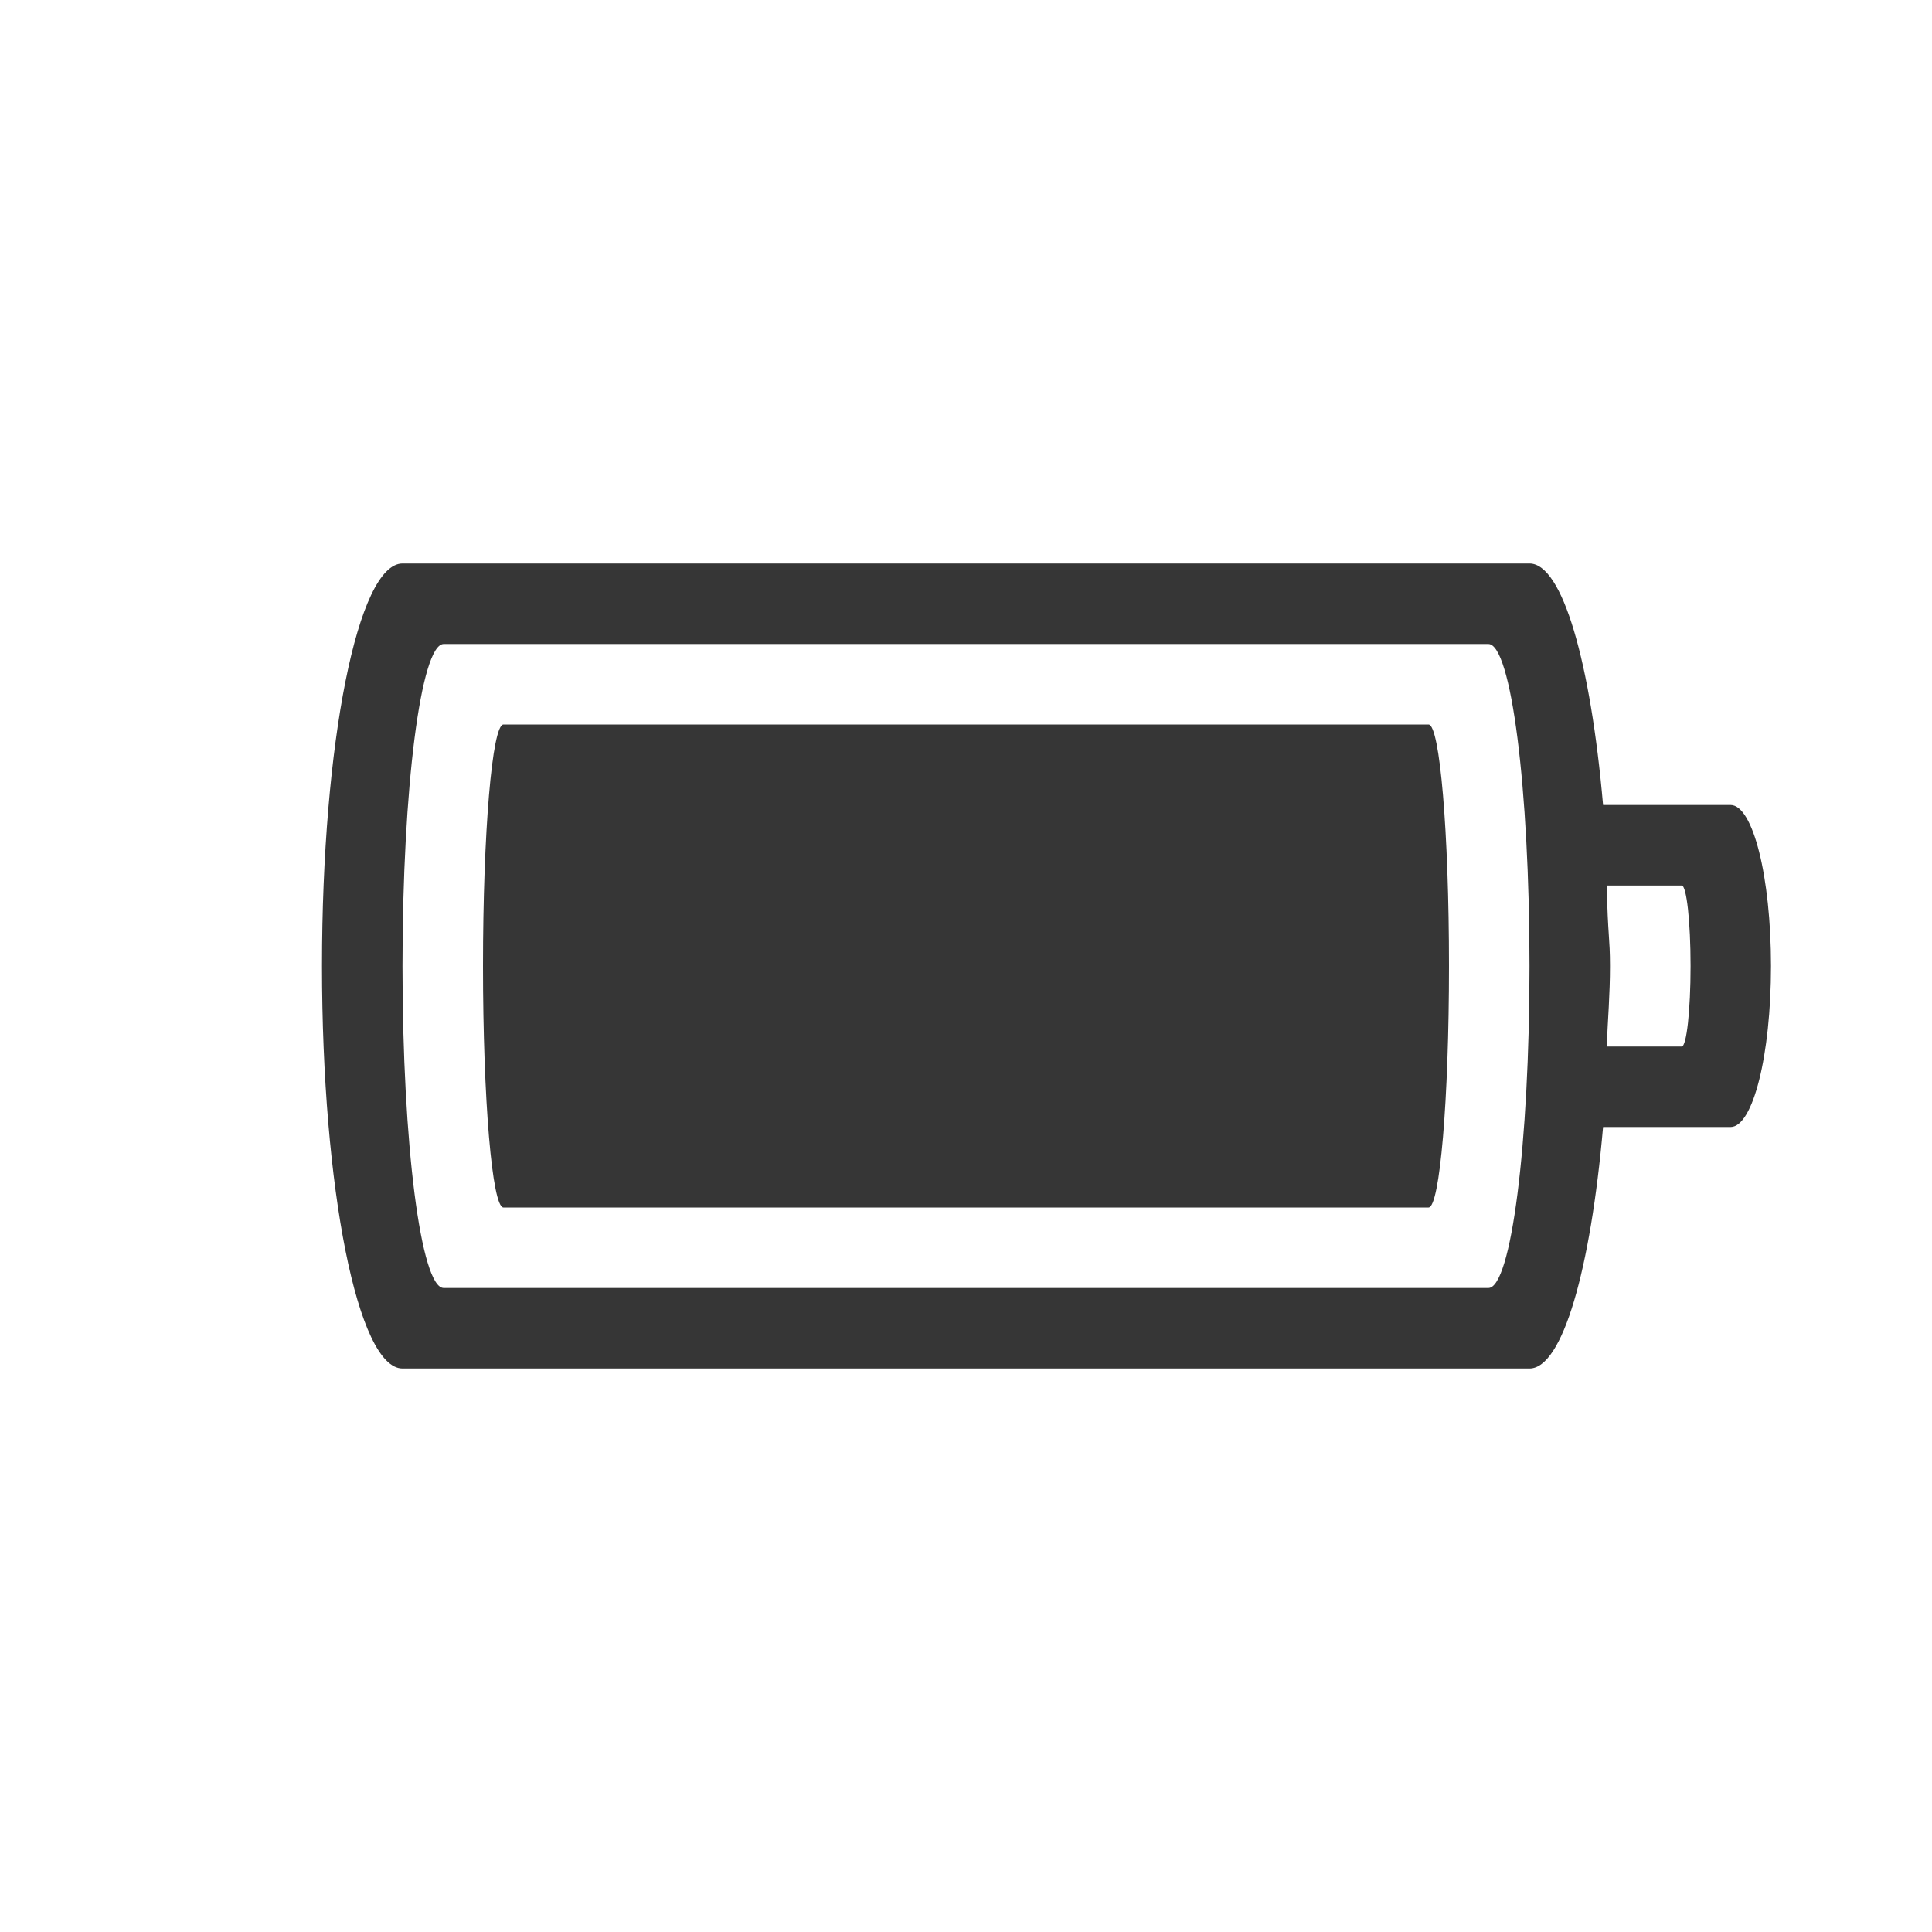 <svg height='24' width='24' xmlns='http://www.w3.org/2000/svg'>
    <g transform='translate(-593 255)'>
        <path color='#bebebe' d='M598-248c-.554 0-1 2.23-1 5s.446 5 1 5h14c.411 0 .76-1.235.914-3h1.584c.278 0 .502-.892.502-2s-.224-2-.502-2h-1.584c-.154-1.765-.503-3-.914-3zm.512 1h12.977c.283 0 .511 1.784.511 4s-.228 4-.511 4h-12.977c-.283 0-.512-1.784-.512-4s.229-4 .512-4zm.742 1c-.14 0-.254 1.338-.254 3s.114 3 .254 3h11.492c.14 0 .254-1.338.254-3s-.114-3-.254-3zm13.705 2h.932c.06 0 .11.446.11 1s-.05 1-.11 1h-.932c.014-.334.041-.645.041-1s-.027-.364-.04-1z' fill='#363636' overflow='visible' style='isolation:auto;mix-blend-mode:normal;marker:none'/>
        
    </g>
</svg>
